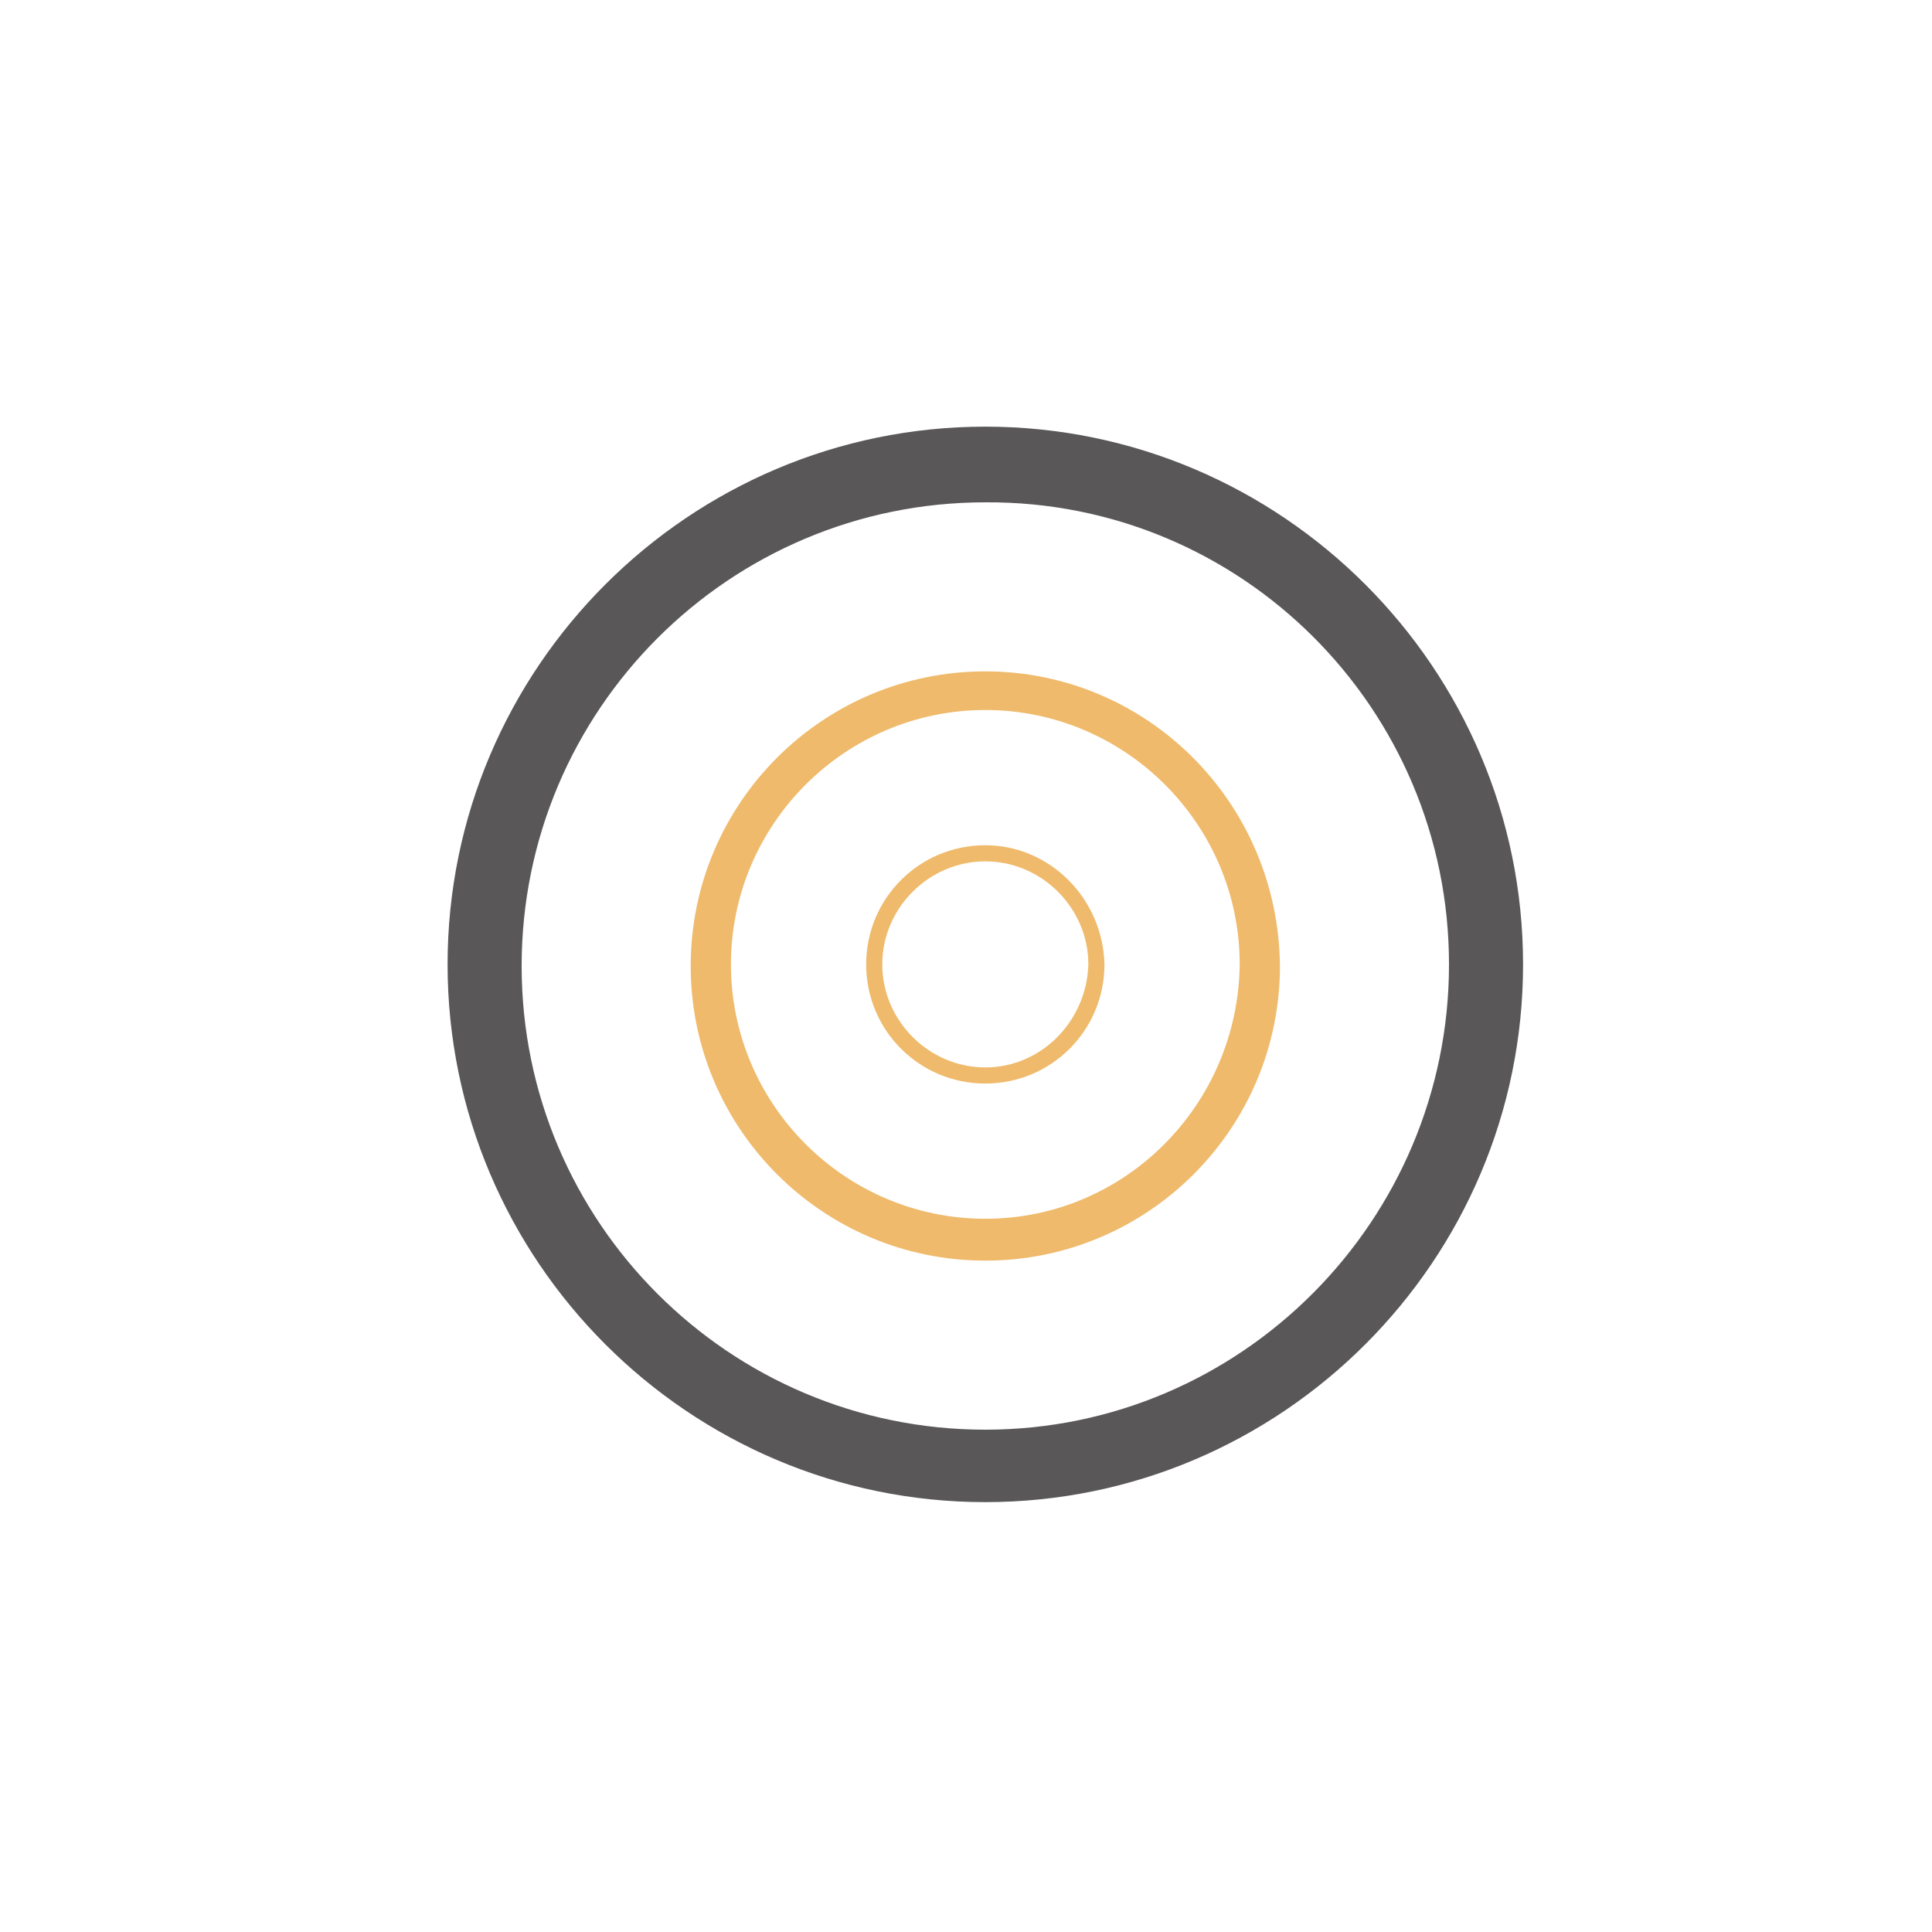 <?xml version="1.0" encoding="utf-8"?>
<!-- Generator: Adobe Illustrator 23.0.1, SVG Export Plug-In . SVG Version: 6.00 Build 0)  -->
<svg version="1.1" id="图层_1" xmlns="http://www.w3.org/2000/svg" xmlns:xlink="http://www.w3.org/1999/xlink" x="0px" y="0px"
	 viewBox="0 0 120 120" style="enable-background:new 0 0 120 120;" xml:space="preserve">
<style type="text/css">
	.st0{fill:#595757;}
	.st1{fill:#EFBA6B;}
</style>
<g>
	<path class="st0" d="M61.2,26.5c-18.4,0-33.4,15-33.4,33.4c0,18.4,15,33.4,33.4,33.4c18.4,0,33.4-15,33.4-33.4
		C94.6,41.5,79.6,26.5,61.2,26.5z M61.2,88.8c-15.9,0-28.8-12.9-28.8-28.8c0-15.9,12.9-28.8,28.8-28.8C77.1,31.1,90,44,90,59.9
		C90,75.8,77.1,88.8,61.2,88.8z"/>
</g>
<g>
	<path class="st1" d="M61.2,41.7c-10.1,0-18.3,8.2-18.3,18.3c0,10.1,8.2,18.3,18.3,18.3c10.1,0,18.3-8.2,18.3-18.3
		C79.4,49.8,71.2,41.7,61.2,41.7z M61.2,75.7c-8.7,0-15.8-7.1-15.8-15.8c0-8.7,7.1-15.8,15.8-15.8c8.7,0,15.8,7.1,15.8,15.8
		C76.9,68.6,69.9,75.7,61.2,75.7z"/>
</g>
<g>
	<path class="st1" d="M61.2,52.5c-4.1,0-7.4,3.3-7.4,7.4c0,4.1,3.3,7.4,7.4,7.4c4.1,0,7.4-3.3,7.4-7.4
		C68.5,55.8,65.2,52.5,61.2,52.5z M61.2,66.3c-3.5,0-6.4-2.9-6.4-6.4c0-3.5,2.9-6.4,6.4-6.4c3.5,0,6.4,2.9,6.4,6.4
		C67.5,63.4,64.7,66.3,61.2,66.3z"/>
</g>
</svg>
